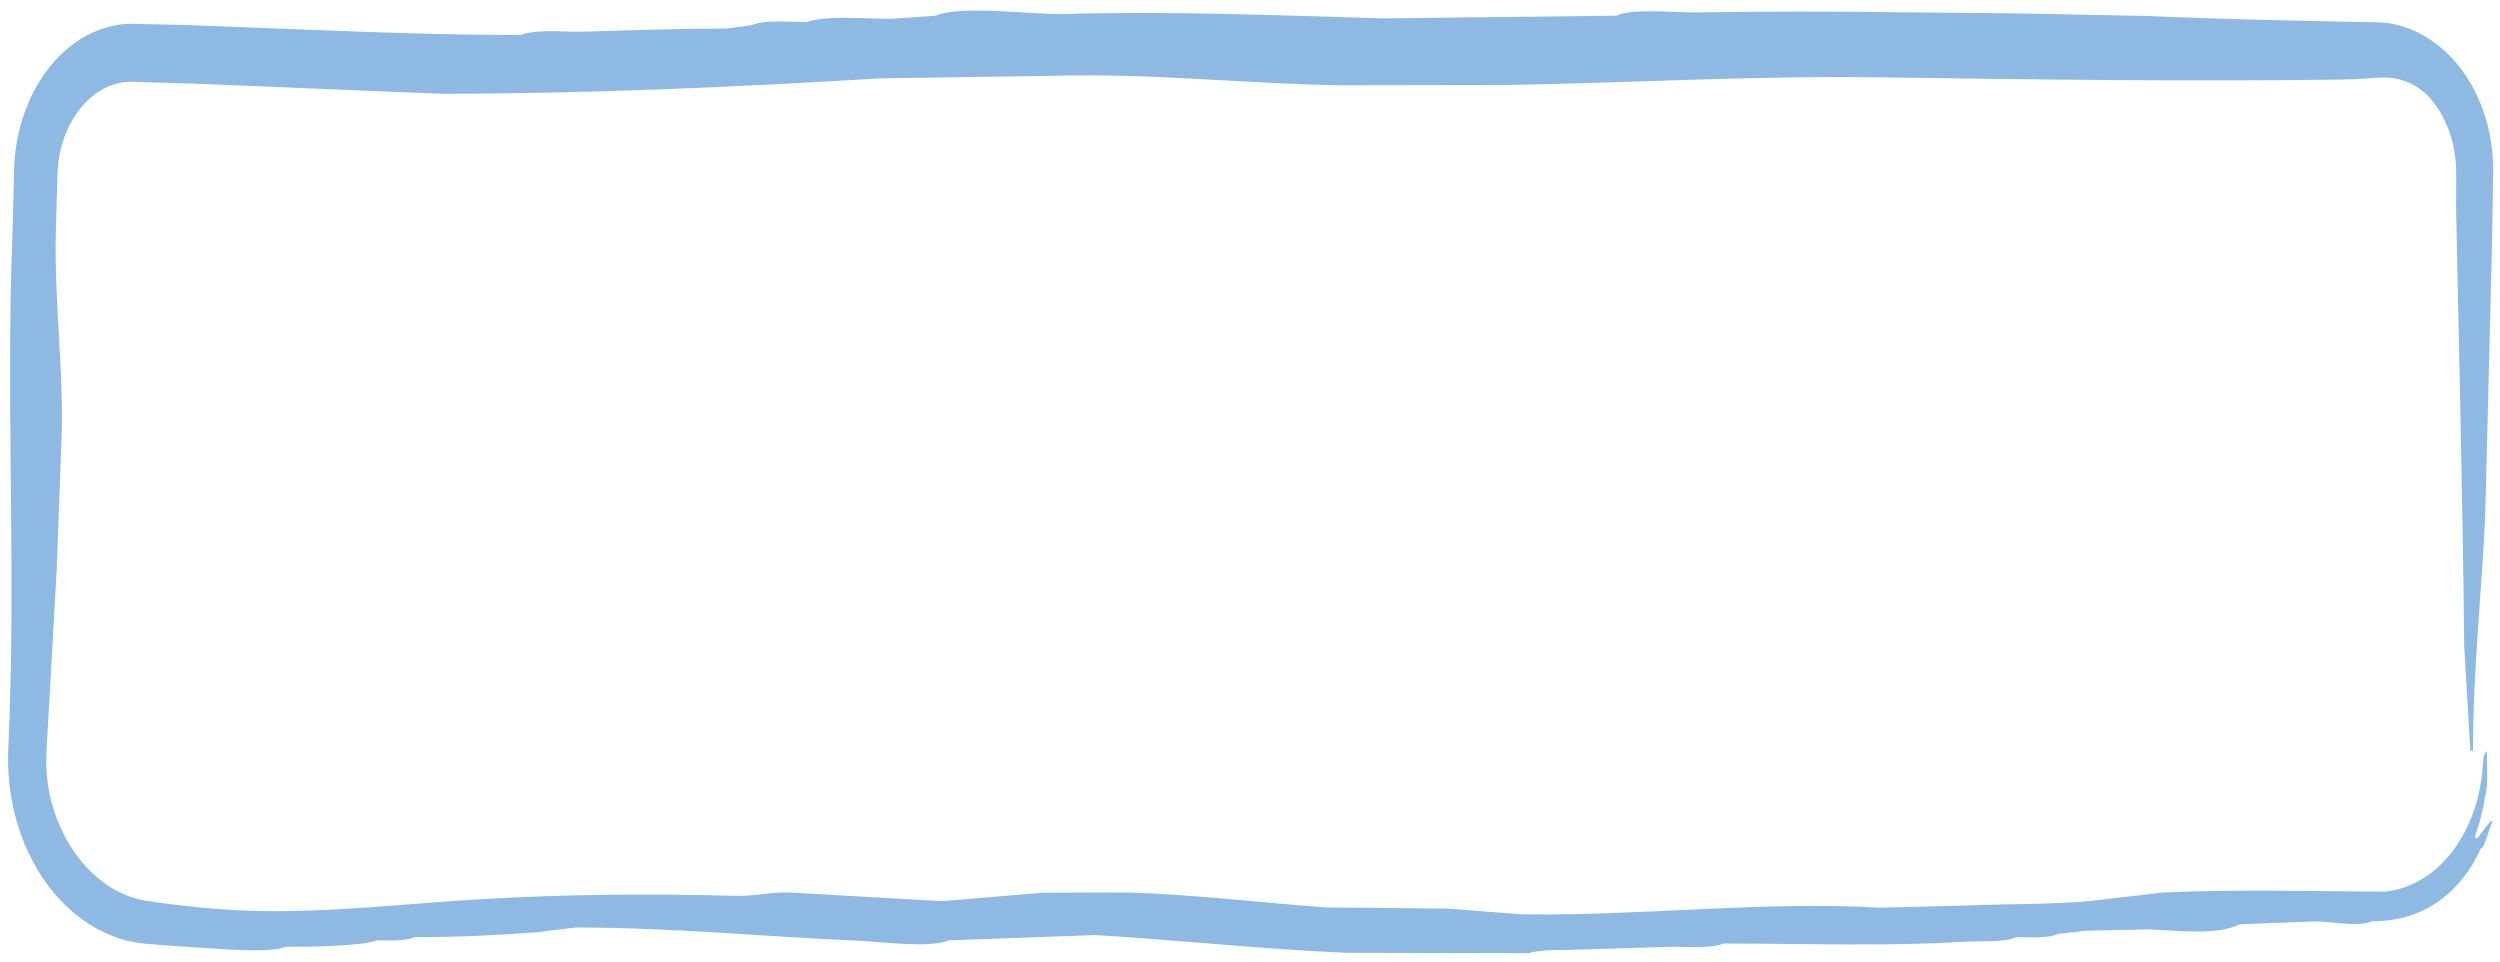 <?xml version="1.0" encoding="utf-8"?>
<!-- Generator: Adobe Illustrator 15.1.0, SVG Export Plug-In . SVG Version: 6.00 Build 0)  -->
<!DOCTYPE svg PUBLIC "-//W3C//DTD SVG 1.1//EN" "http://www.w3.org/Graphics/SVG/1.1/DTD/svg11.dtd">
<svg version="1.1" id="Layer_1" xmlns="http://www.w3.org/2000/svg" xmlns:xlink="http://www.w3.org/1999/xlink" x="0px" y="0px"
	 width="130px" height="50px" viewBox="0 0 130 50" enable-background="new 0 0 130 50" xml:space="preserve">
<path fill="#8EB9E3" d="M82.178,49.378l4.718-0.145c0.867,0,1.997,0.103,2.721-0.169c4.134,0,8.528,0.157,12.526-0.094
	c0.854-0.052,1.973,0.067,2.715-0.24c0.722,0,1.582,0.078,2.177-0.167l1.452-0.167l3.266-0.068c1.401,0.048,3.515,0.34,4.718-0.267
	l3.992-0.15c0.788,0.014,2.204,0.308,2.902-0.016c1.104,0.039,2.355-0.282,3.343-0.967c1.006-0.672,1.812-1.688,2.289-2.813
	c0.142,0.122,0.441-0.991,0.604-1.41c-0.105-0.108-0.577,0.681-0.81,0.907l-0.111-0.096c0.257-0.666,0.438-1.364,0.532-2.065
	c0.223-0.792,0.074-1.761,0.114-2.399c-0.19,0.154-0.193,0.41-0.222,0.781c-0.101,1.594-0.635,3.205-1.57,4.428
	c-0.922,1.229-2.25,2.026-3.619,2.104c-3.726-0.022-7.661-0.122-11.431,0.046l-3.815,0.444c-2.086,0.188-4.151,0.135-6.346,0.23
	L97.788,47.2c-6.175-0.355-12.401,0.438-18.688,0.344l-3.815-0.297l-6.346-0.062c-3.42-0.247-6.854-0.675-10.347-0.779l-4.35,0.016
	L48.98,46.86l-7.988-0.454c-1.015-0.01-1.798,0.203-2.728,0.178c-4.473-0.12-8.771-0.084-13.233,0.172
	c-3.896,0.225-7.973,0.727-11.975,0.606c-1.89-0.059-3.728-0.263-5.589-0.542c-1.98-0.38-3.567-1.987-4.386-3.945
	c-0.424-0.966-0.648-2.039-0.675-3.102C2.391,39.258,2.444,38.7,2.47,38.12l0.096-1.707l0.385-6.83l0.224-6.162
	c0.212-3.84-0.391-7.707-0.267-11.615l0.088-2.883c0.036-0.726,0.179-1.356,0.419-1.965C3.89,5.756,4.769,4.816,5.771,4.439
	c0.224-0.083,0.453-0.138,0.683-0.168C6.57,4.259,6.687,4.25,6.802,4.25l0.415,0.012l2.893,0.088l4.263,0.174l8.523,0.351
	c7.562,0,15.308-0.34,22.877-0.8l9.079-0.135C59.84,3.802,64.87,4.361,69.719,4.434l8.521-0.014
	c6.345-0.1,13.023-0.492,19.413-0.398c7.911,0.111,16.148,0.225,24.133,0.115c0.493-0.007,0.992-0.034,1.494-0.069l0.188-0.014
	l0.048-0.003l0.021-0.001l0.012-0.001h0.003c-0.021,0,0.05,0-0.045-0.001h0.002h0.006l0.094-0.004L123.9,4.03
	c0.136-0.01,0.335,0.006,0.5,0.026c0.689,0.091,1.384,0.427,1.92,0.995c0.588,0.656,1.023,1.52,1.239,2.459
	c0.109,0.469,0.161,0.957,0.164,1.452l-0.003,2.043c0.147,7.465,0.347,15.038,0.418,22.576l0.322,5.471h0.135
	c0-4.273,0.458-8.235,0.639-12.315l0.347-13.909l0.064-3.768c0.029-1.311-0.217-2.657-0.727-3.833
	c-0.997-2.377-3.073-4.01-5.247-4.066c-4.072-0.079-8.101-0.159-12.047-0.331l-7.082-0.14L99.11,0.642
	c-3.6-0.053-7.201-0.053-10.887,0.005c-1.092,0.016-3.323-0.23-4.172,0.168L71.896,0.956c-5.371-0.156-11.233-0.392-16.517-0.225
	c-1.696,0.047-5.37-0.486-6.708,0.084l-2.359,0.167c-1.11,0-3.459-0.203-4.354,0.168c-0.907,0-2.149-0.147-2.903,0.167l-1.27,0.167
	c-2.541,0-4.99,0.089-7.445,0.163c-0.987,0.025-2.386-0.152-3.26,0.172c-3.864,0-7.728-0.139-11.573-0.293L9.75,1.302L7.556,1.254
	C7.09,1.238,6.575,1.214,6.072,1.305C5.066,1.476,4.094,1.97,3.277,2.73C2.036,3.875,1.188,5.575,0.872,7.407
	C0.793,7.852,0.746,8.354,0.731,8.796l-0.027,1.312L0.63,12.7c-0.266,7.272,0.072,14.669-0.066,22.112l-0.065,2.405l-0.046,1.197
	l-0.025,0.599c-0.005,0.229-0.014,0.495-0.004,0.743c0.04,2.021,0.623,4.056,1.66,5.684c1.029,1.631,2.519,2.869,4.207,3.382
	c0.21,0.065,0.422,0.117,0.638,0.16c0.212,0.042,0.534,0.081,0.649,0.094l1.01,0.081l1.922,0.128
	c0.993,0.063,3.532,0.287,4.354-0.051c1.021,0,3.981-0.022,4.718-0.336c0.641,0,1.458,0.058,1.997-0.167
	c2.182,0,4.309-0.099,6.361-0.256l1.984-0.245c5.069,0,9.741,0.476,14.696,0.685c1.18,0.051,3.727,0.406,4.718-0.017l7.619-0.276
	c4.299,0.256,8.653,0.736,13.071,0.924l9.428,0.021C80.296,49.342,81.259,49.42,82.178,49.378z M128.676,43.815l0.107,0.099
	L128.676,43.815z"/>
</svg>
